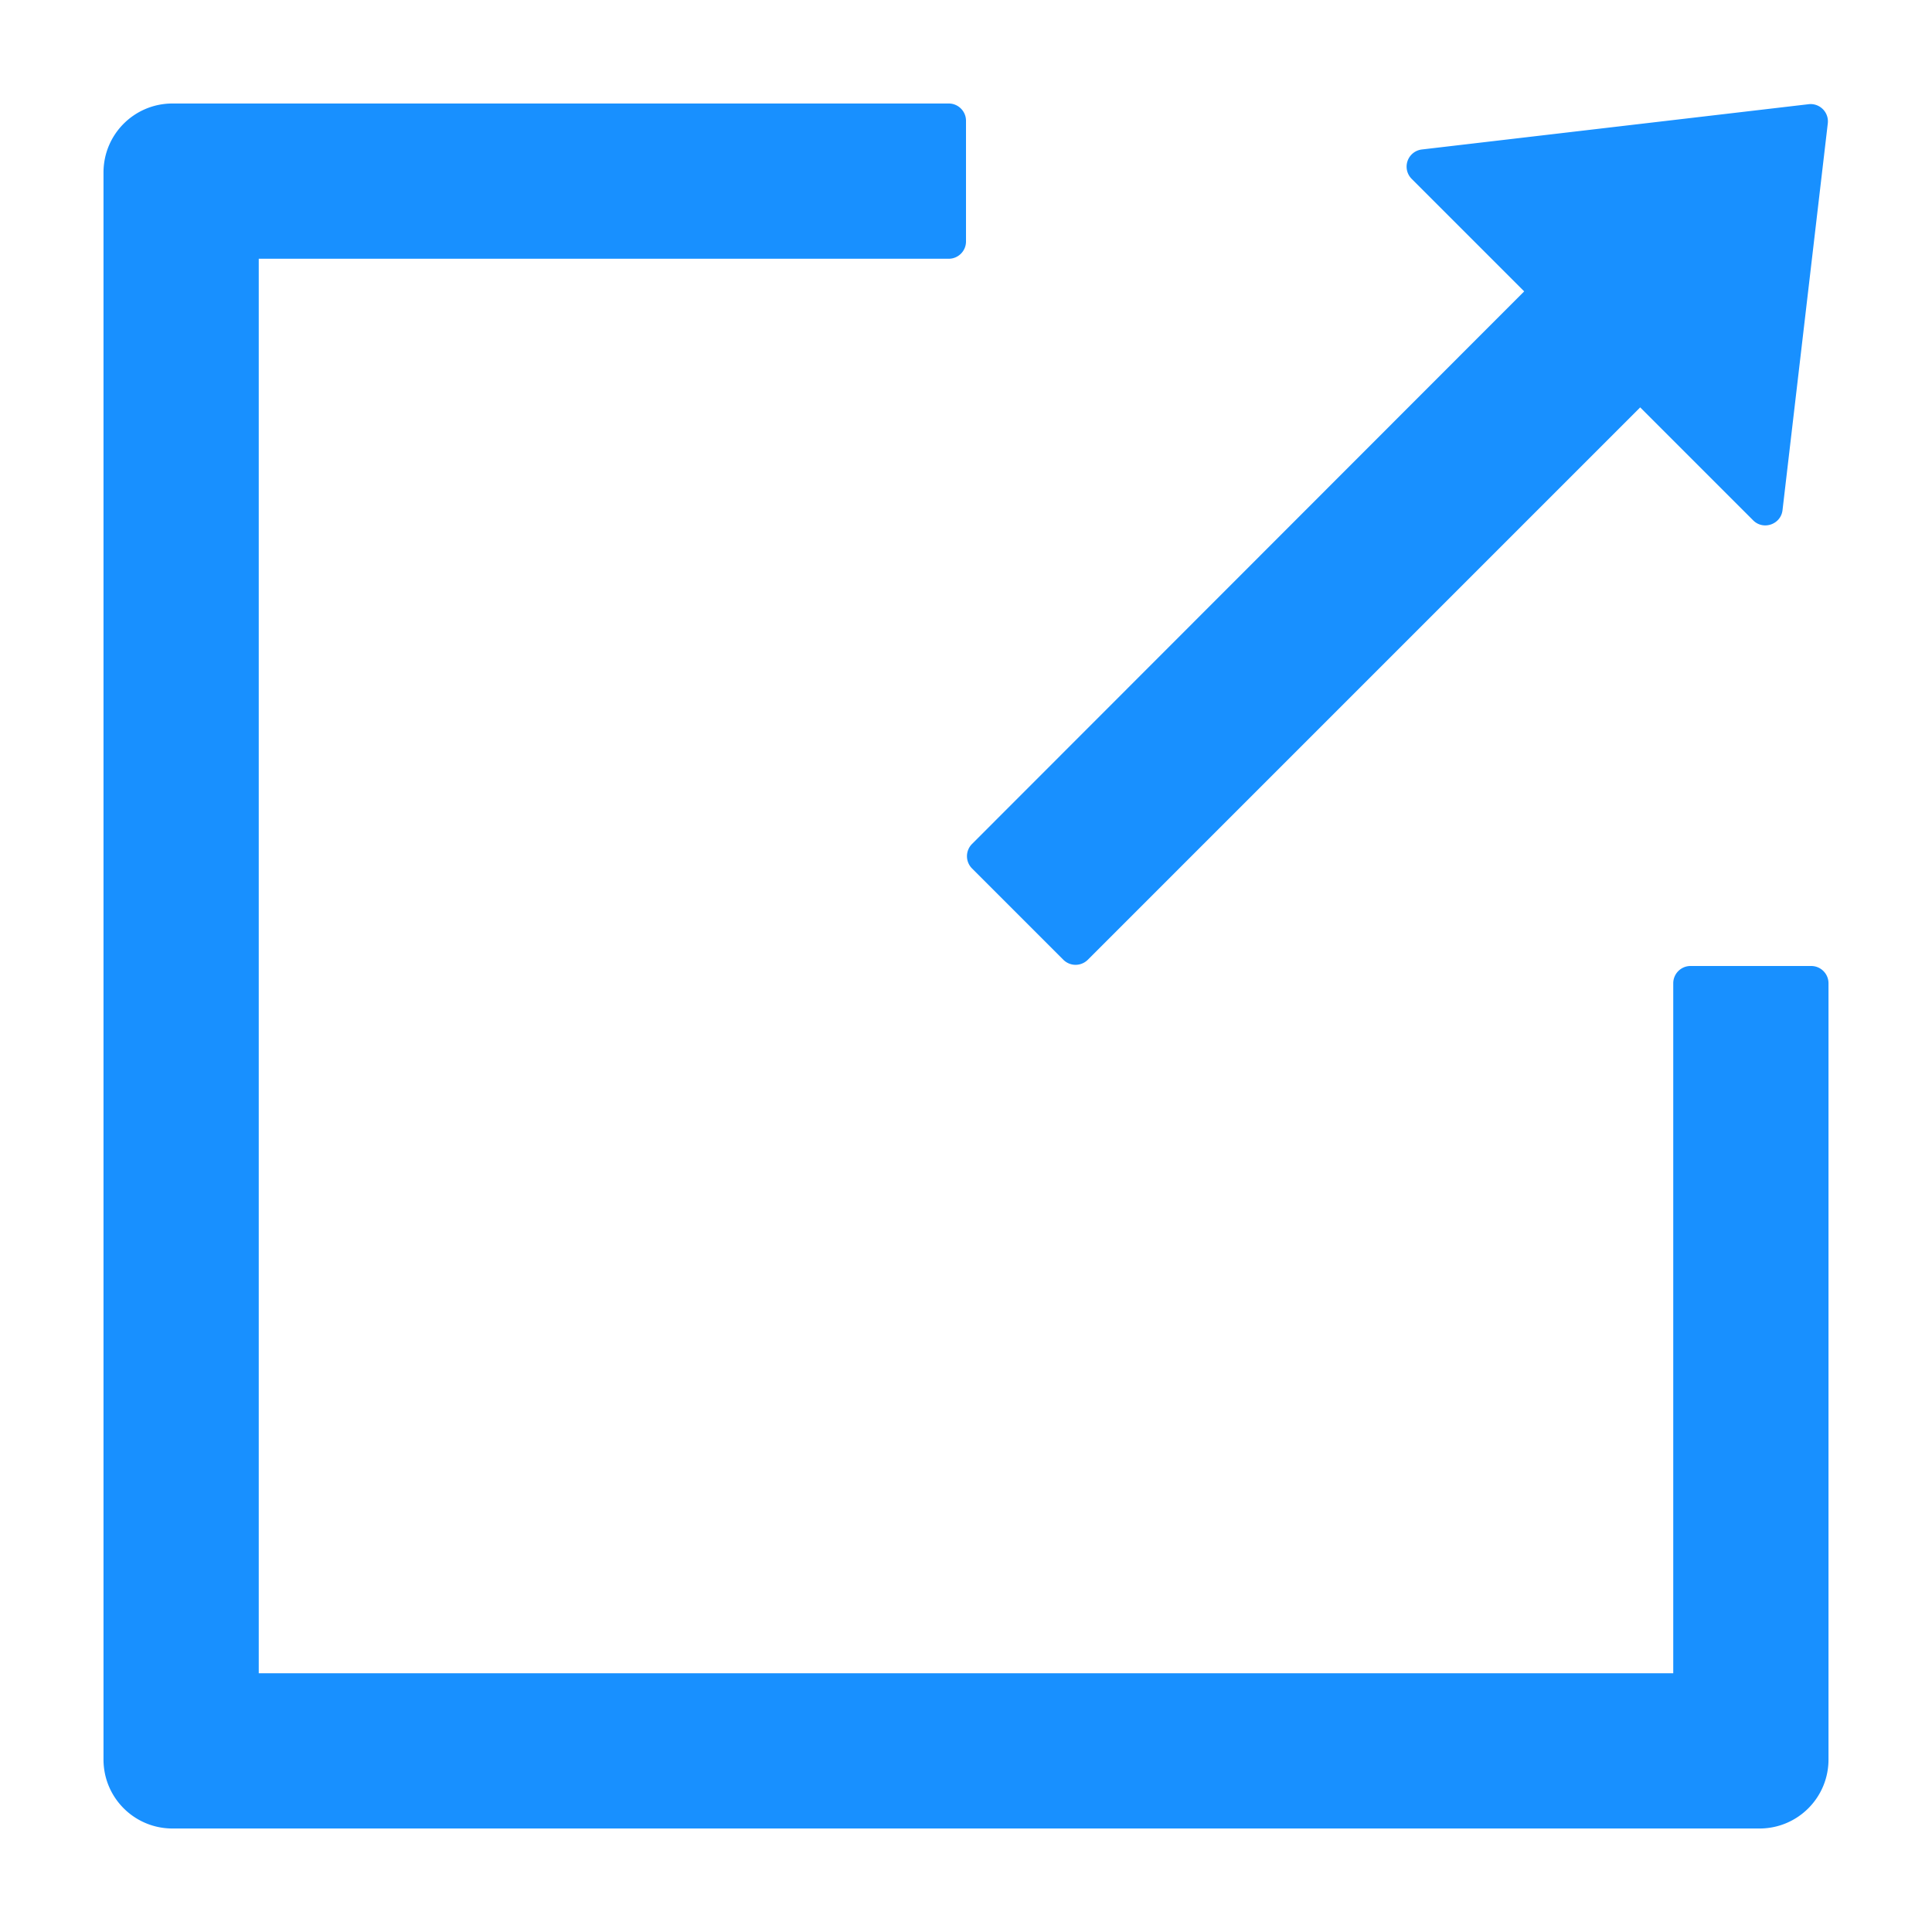 <svg xmlns="http://www.w3.org/2000/svg" fill-rule="evenodd" viewBox="64 64 896 896" focusable="false" data-icon="export" width="0.75em" height="0.75em" fill="#1890ff" aria-hidden="true">
    <path d="M880 912H144c-17.7 0-32-14.3-32-32V144c0-17.7 14.3-32 32-32h360c4.4 0 8 3.6 8 8v56c0 4.4-3.6 8-8 8H184v656h656V520c0-4.4 3.6-8 8-8h56c4.4 0 8 3.6 8 8v360c0 17.7-14.3 32-32 32zM770.87 199.13l-52.2-52.2a8.01 8.01 0 014.7-13.6l179.4-21c5.1-.6 9.5 3.7 8.9 8.9l-21 179.4c-.8 6.6-8.9 9.4-13.6 4.7l-52.4-52.4-256.2 256.2a8.03 8.03 0 01-11.3 0l-42.4-42.4a8.03 8.03 0 010-11.3l256.1-256.3z"/>
</svg>